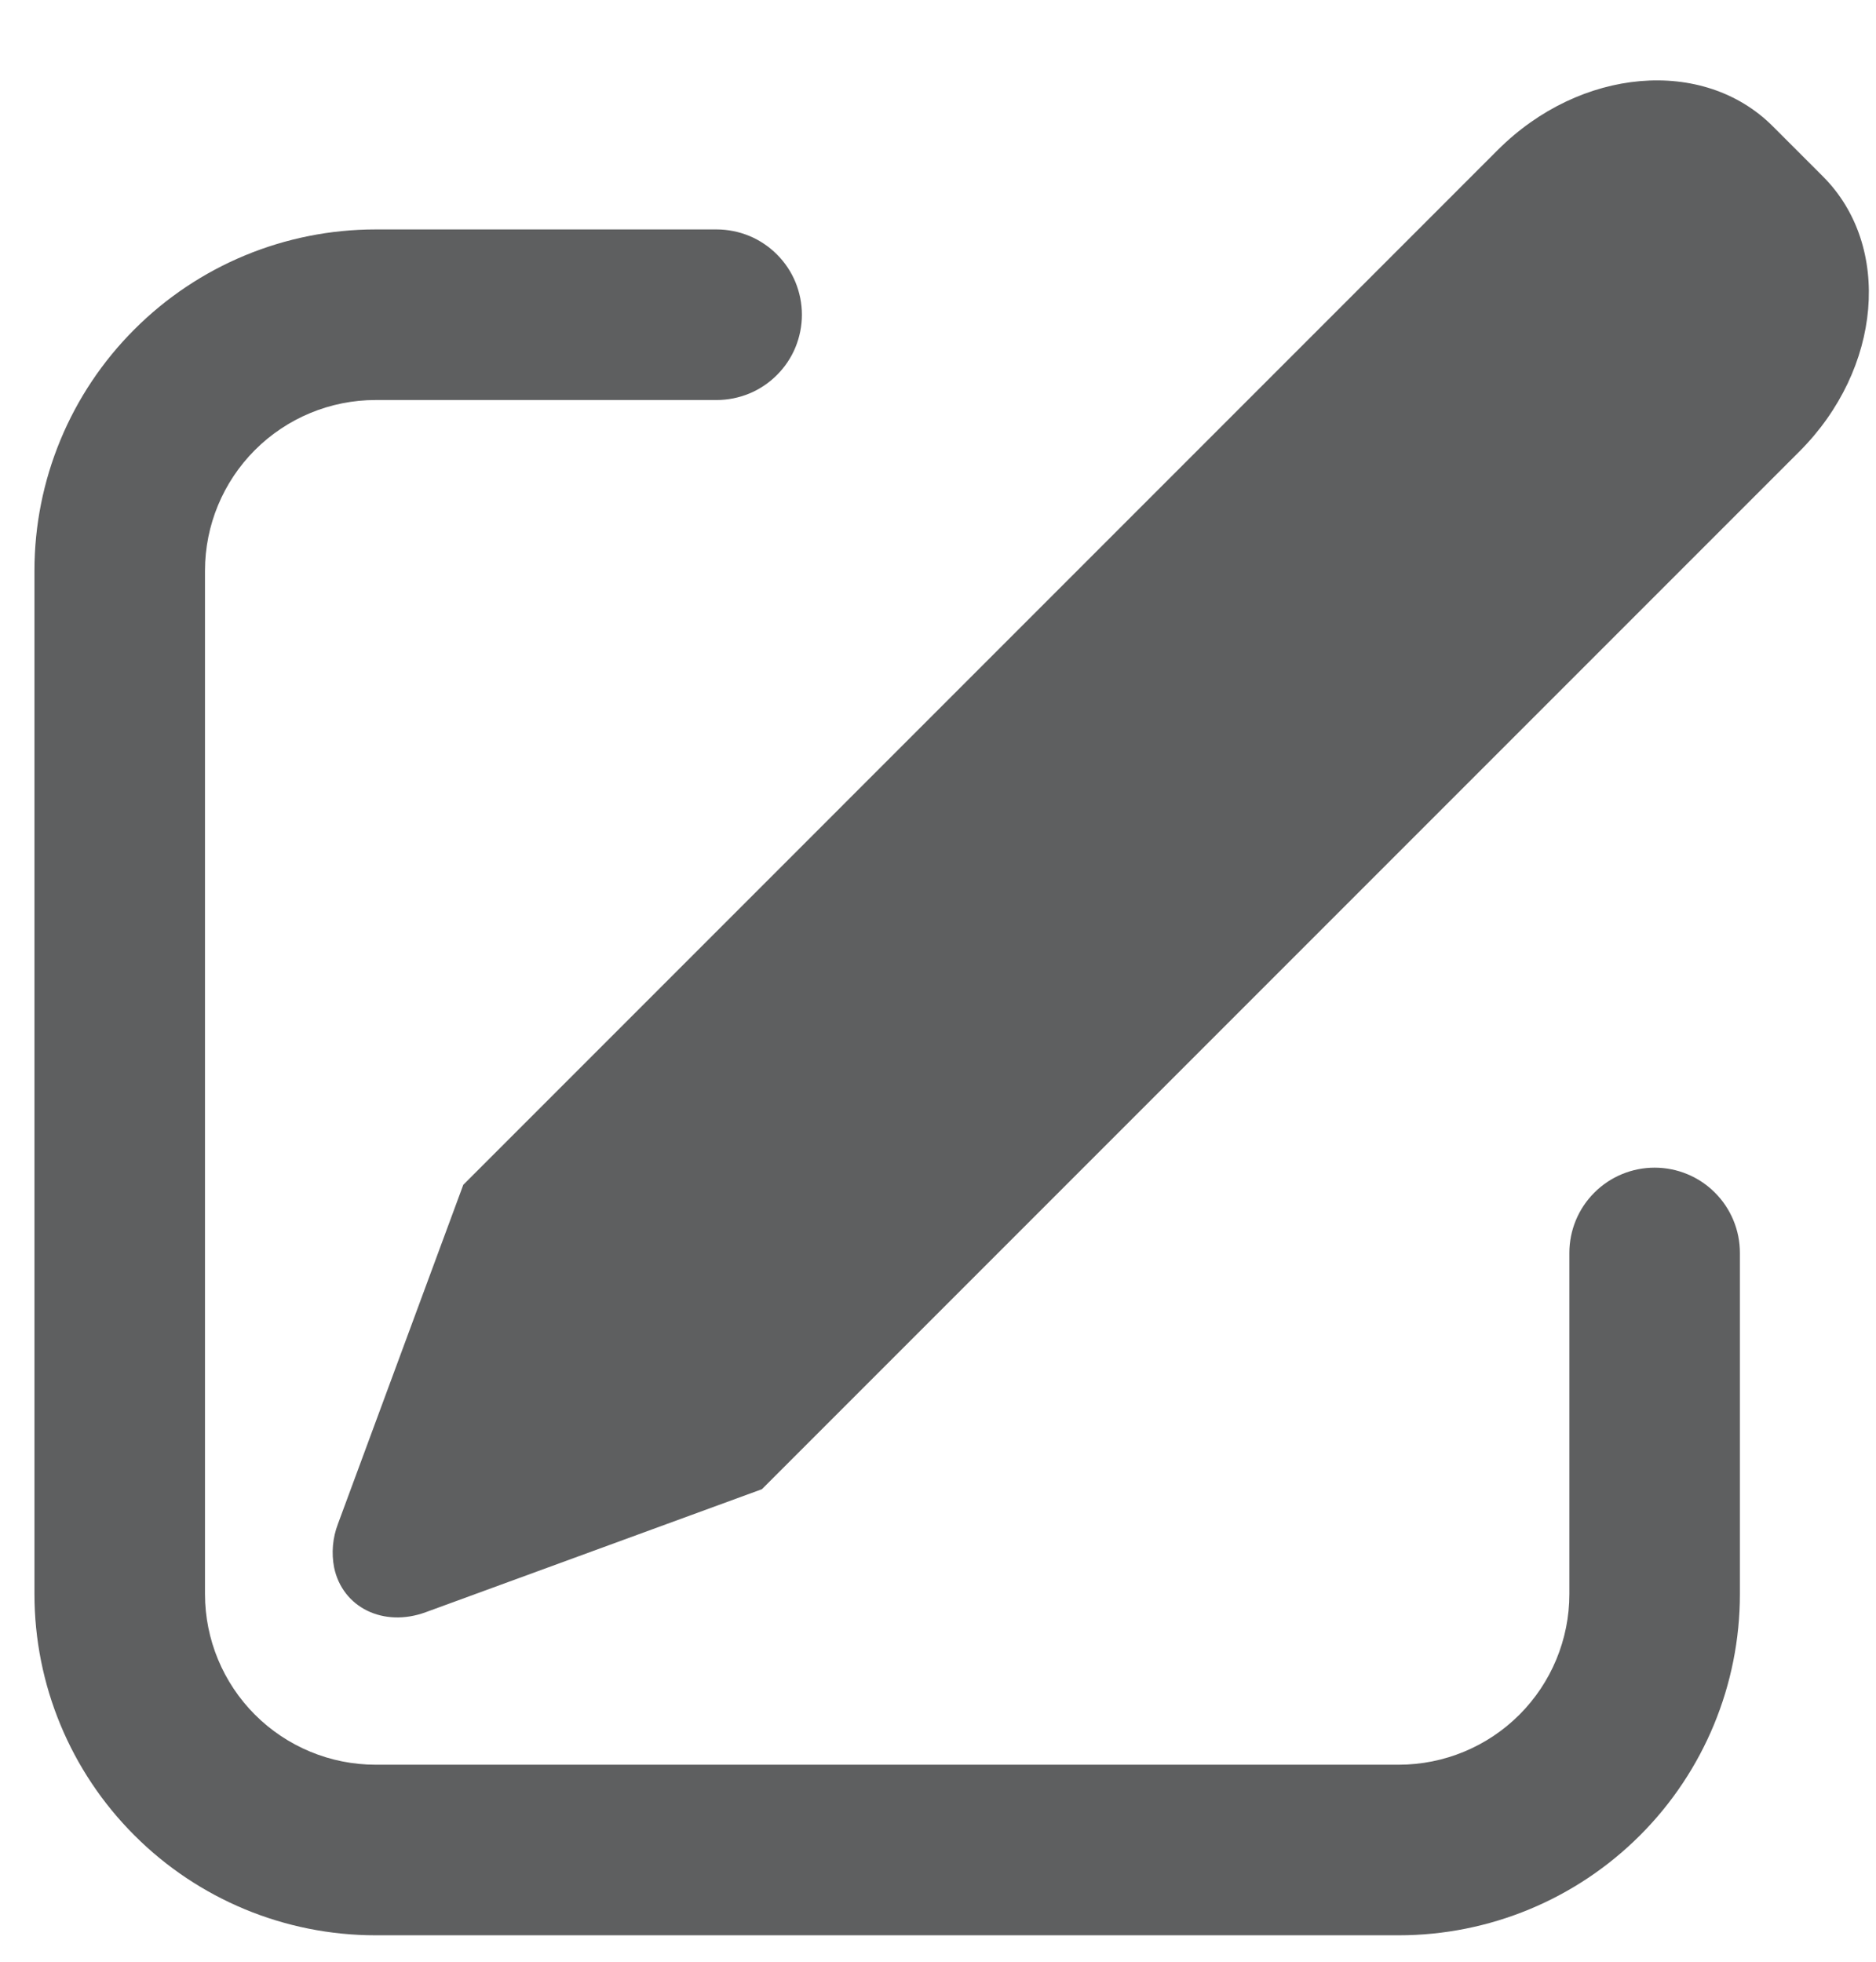 <svg width="22" height="23" viewBox="0 0 22 23" fill="none" xmlns="http://www.w3.org/2000/svg">
<path d="M20.789 1.48L21.379 2.07C22.192 2.884 22.069 4.327 21.102 5.293L8.935 17.46L4.993 18.902C4.498 19.084 4.016 18.848 3.918 18.377C3.885 18.206 3.901 18.029 3.963 17.867L5.433 13.891L17.566 1.757C18.533 0.791 19.976 0.666 20.789 1.48ZM8.404 2.69C8.535 2.69 8.665 2.716 8.787 2.766C8.908 2.816 9.018 2.89 9.111 2.983C9.204 3.076 9.278 3.186 9.328 3.307C9.378 3.429 9.404 3.559 9.404 3.69C9.404 3.821 9.378 3.951 9.328 4.073C9.278 4.194 9.204 4.304 9.111 4.397C9.018 4.49 8.908 4.564 8.787 4.614C8.665 4.664 8.535 4.69 8.404 4.69H4.404C3.874 4.69 3.365 4.901 2.99 5.276C2.615 5.651 2.404 6.16 2.404 6.69V18.69C2.404 19.22 2.615 19.729 2.99 20.104C3.365 20.479 3.874 20.69 4.404 20.69H16.404C16.934 20.69 17.443 20.479 17.818 20.104C18.193 19.729 18.404 19.22 18.404 18.69V14.69C18.404 14.425 18.509 14.17 18.697 13.983C18.884 13.795 19.139 13.69 19.404 13.69C19.669 13.69 19.924 13.795 20.111 13.983C20.299 14.17 20.404 14.425 20.404 14.69V18.69C20.404 19.751 19.983 20.768 19.233 21.518C18.482 22.269 17.465 22.69 16.404 22.69H4.404C3.343 22.69 2.326 22.269 1.576 21.518C0.825 20.768 0.404 19.751 0.404 18.69V6.69C0.404 5.629 0.825 4.612 1.576 3.862C2.326 3.111 3.343 2.69 4.404 2.69H8.404Z" fill="#5E5F60"/>
</svg>

